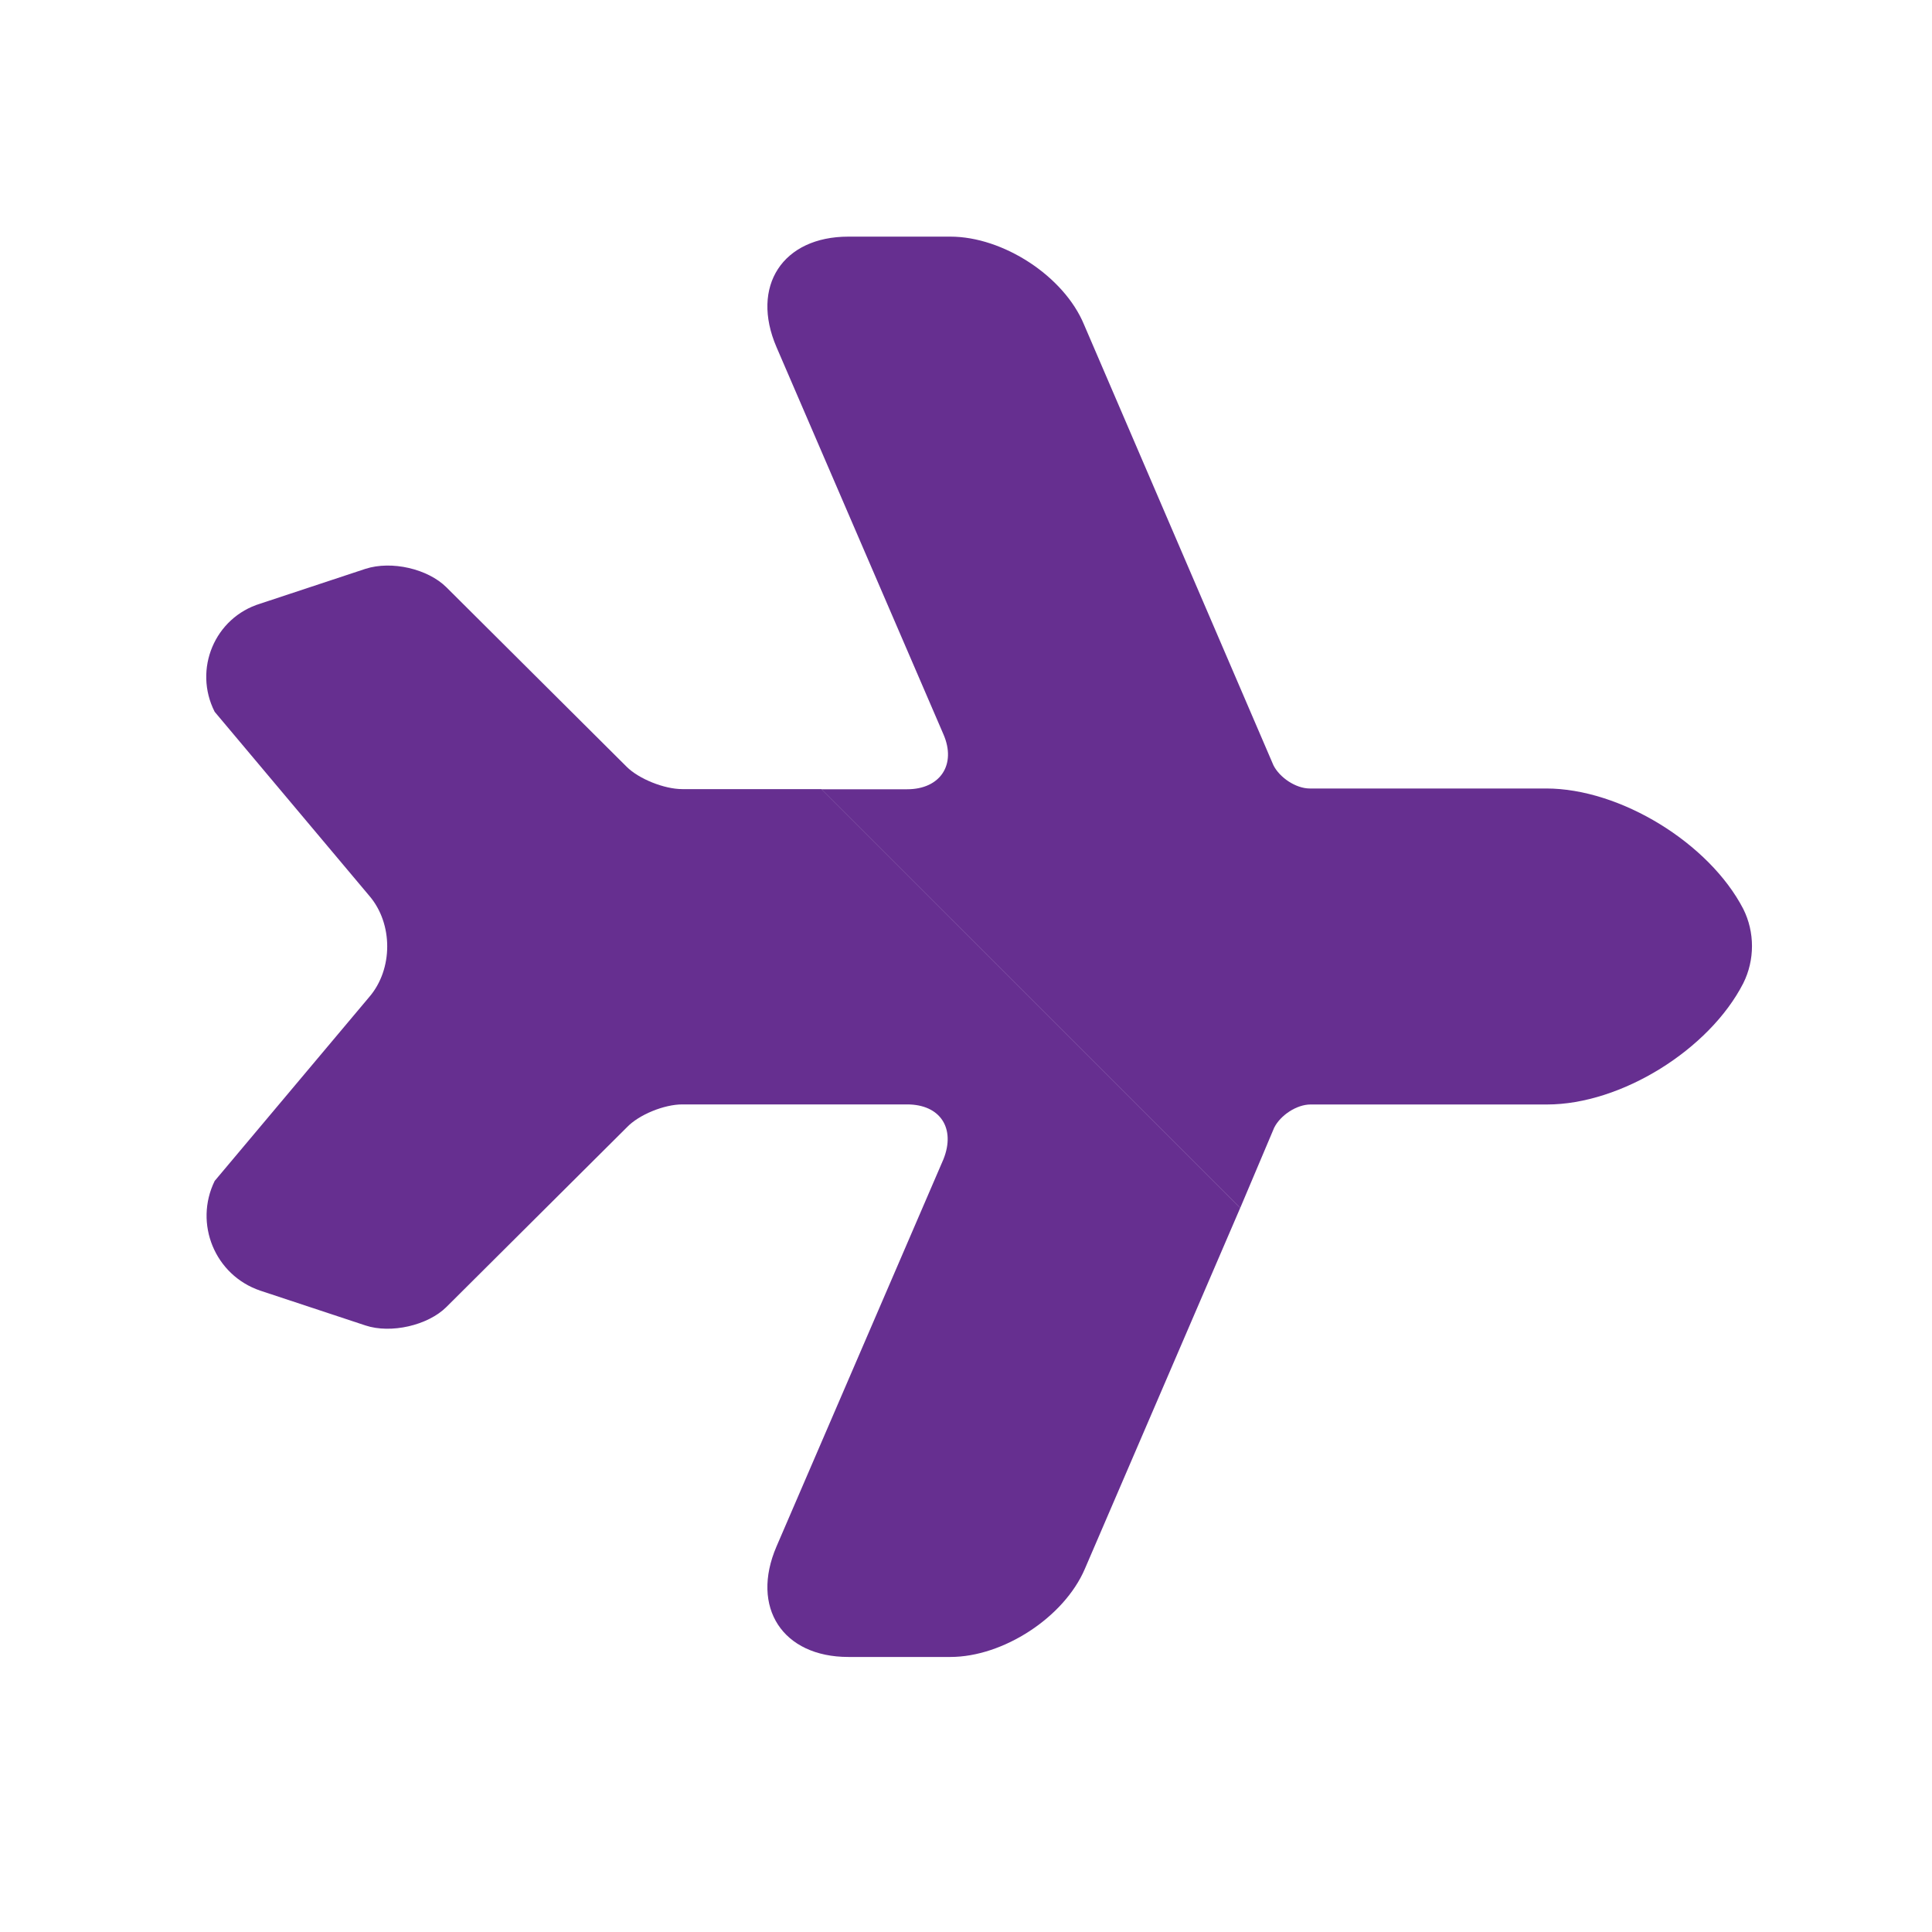 <svg width="25" height="25" viewBox="0 0 25 25" fill="none" xmlns="http://www.w3.org/2000/svg">
<path d="M10.628 10.213L11.738 10.213C12.168 10.213 12.378 9.893 12.208 9.502L10.048 4.492C9.708 3.703 10.128 3.062 10.978 3.062L12.298 3.062C12.978 3.062 13.768 3.572 14.028 4.202L16.478 9.902C16.558 10.062 16.768 10.203 16.948 10.203L20.008 10.203C20.968 10.203 22.118 10.912 22.558 11.762C22.708 12.062 22.708 12.422 22.558 12.723C22.118 13.582 20.978 14.292 20.018 14.292L16.958 14.292C16.778 14.292 16.568 14.432 16.488 14.592L16.048 15.632L10.628 10.213Z" fill="#662F90"/>
<path d="M12.298 21.441L10.978 21.441C10.128 21.441 9.708 20.801 10.048 20.011L12.208 15.001C12.368 14.601 12.168 14.291 11.738 14.291L8.828 14.291C8.598 14.291 8.268 14.421 8.108 14.591L5.778 16.911C5.538 17.151 5.058 17.261 4.728 17.151L3.368 16.701C2.778 16.501 2.508 15.831 2.778 15.281L4.778 12.901C5.088 12.541 5.088 11.951 4.778 11.591L2.778 9.211C2.498 8.661 2.778 7.991 3.368 7.811L4.728 7.361C5.068 7.251 5.538 7.361 5.778 7.601L8.108 9.921C8.268 10.081 8.598 10.211 8.828 10.211L10.628 10.211L16.048 15.631L14.038 20.301C13.768 20.931 12.978 21.441 12.298 21.441Z" fill="#662F90"/>
</svg>
